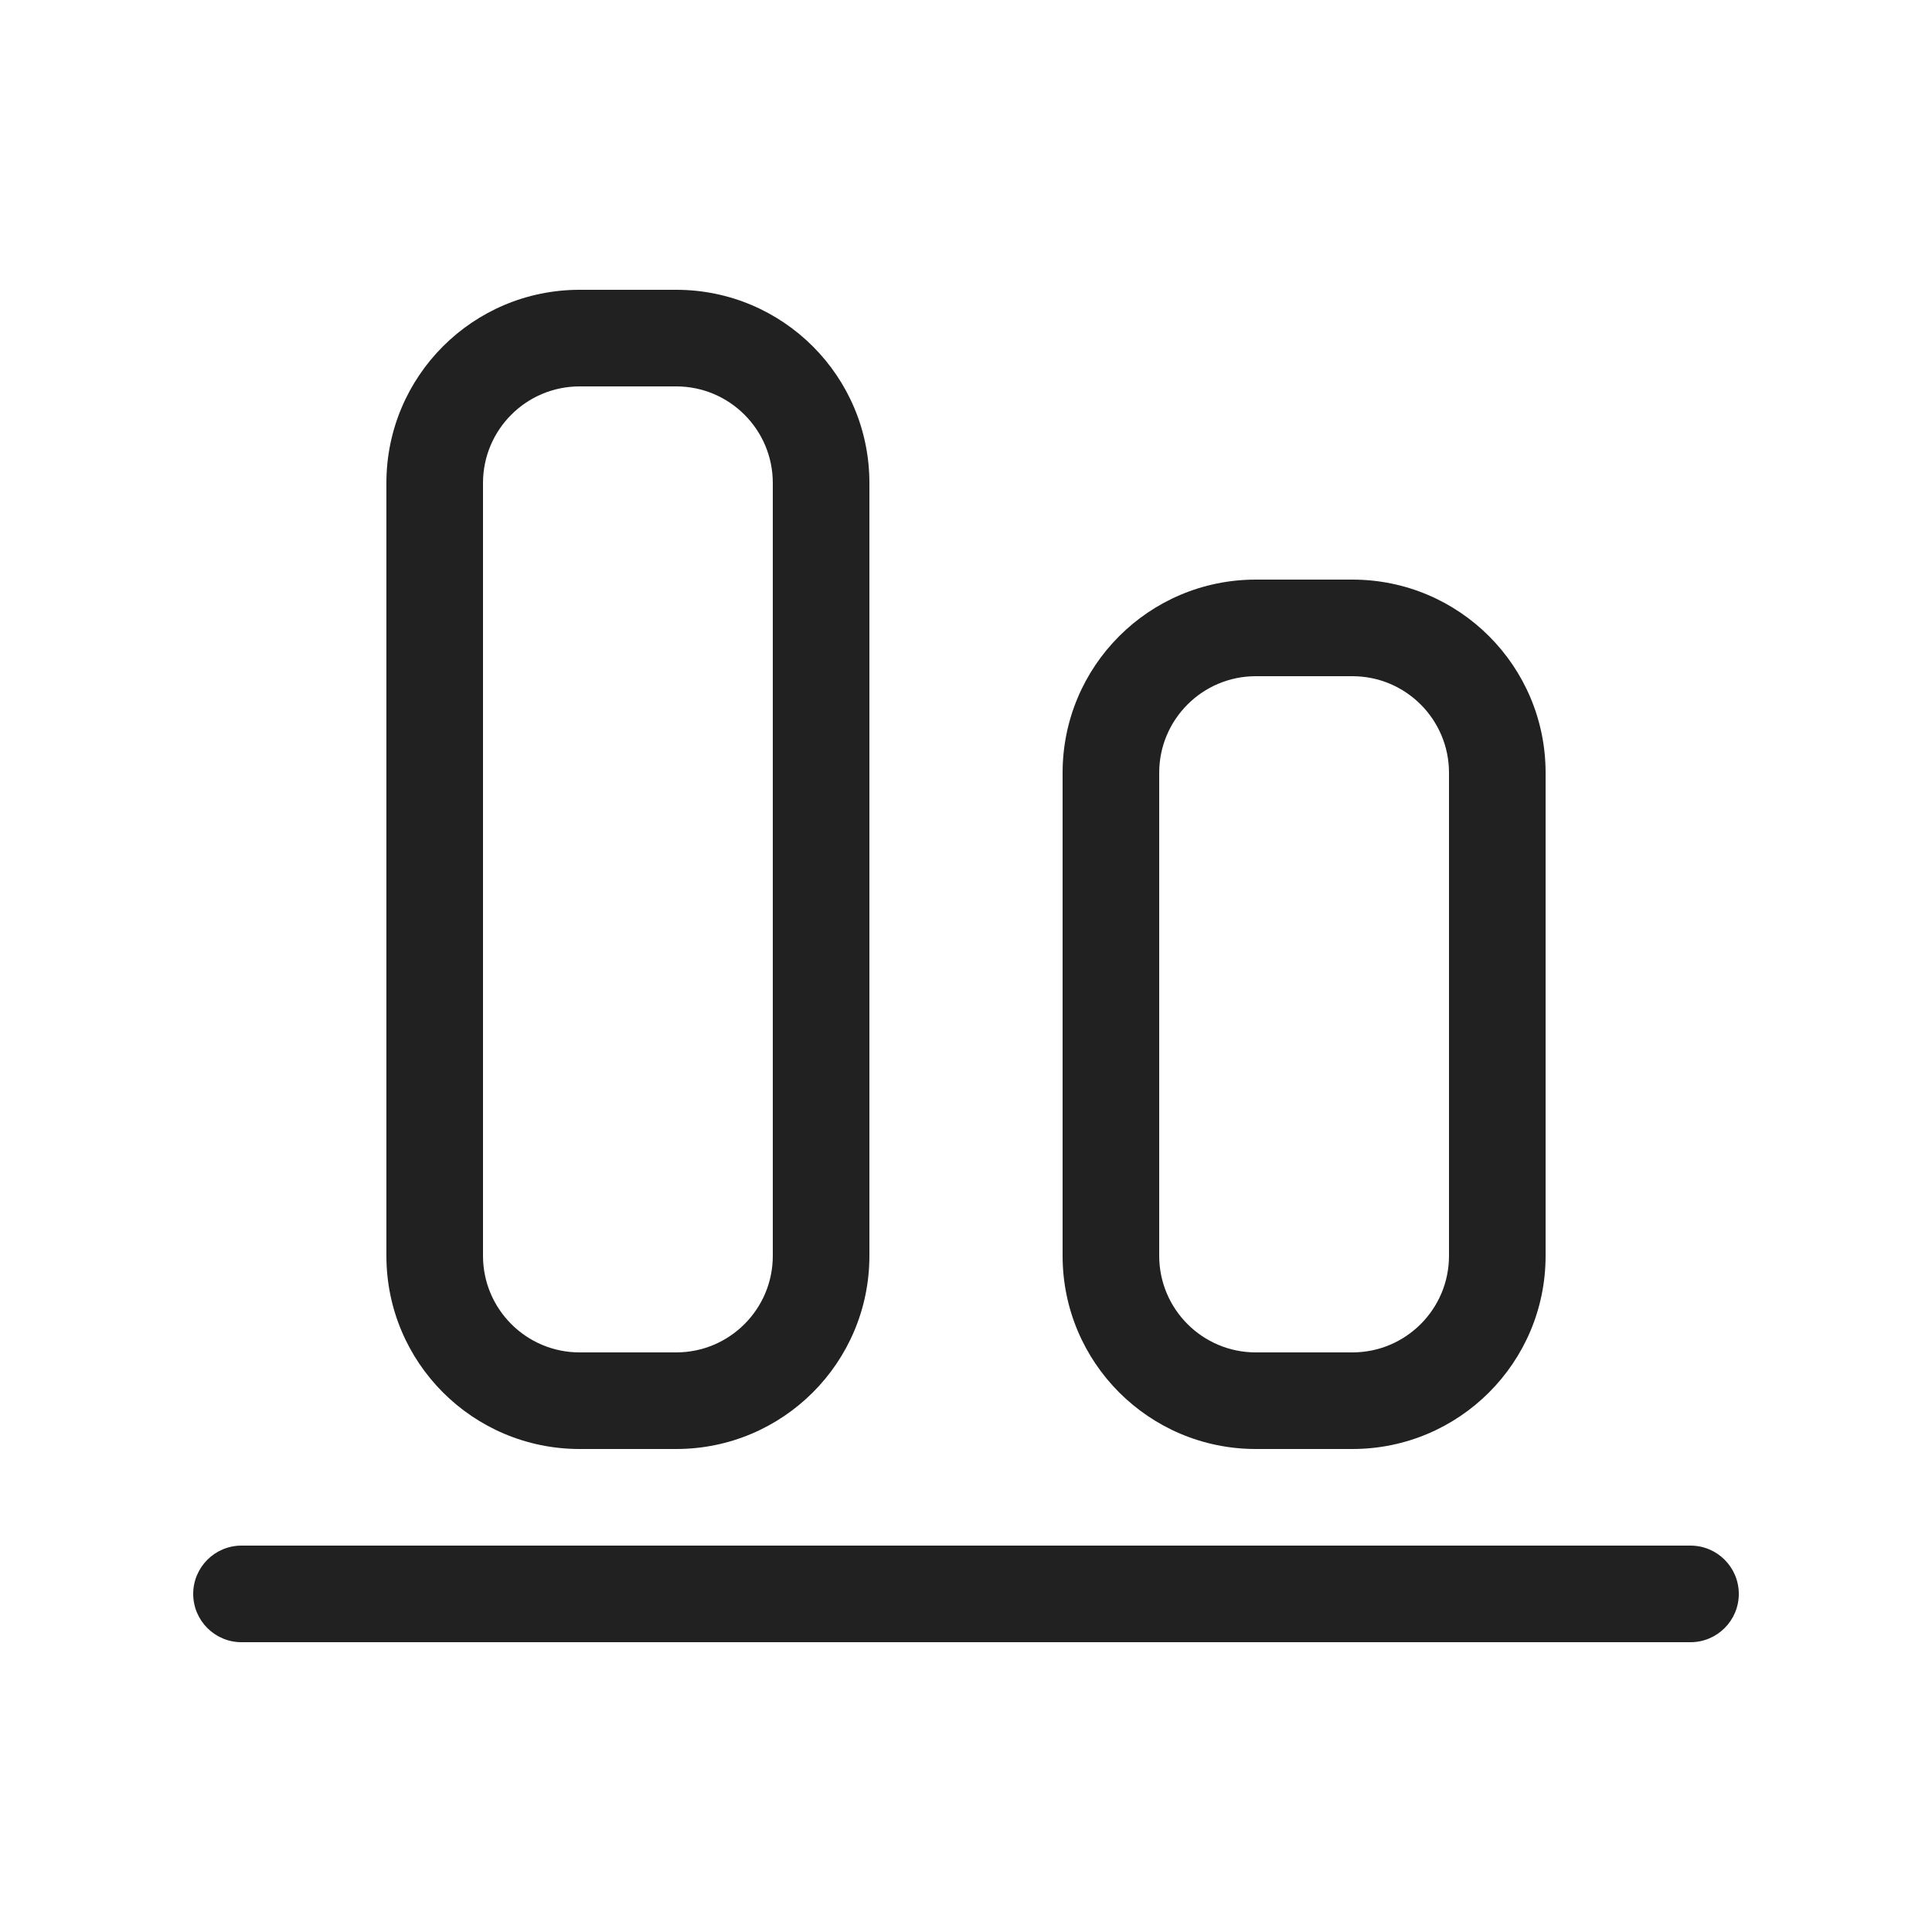 <svg width="20" height="20" viewBox="0 0 20 20" fill="none" xmlns="http://www.w3.org/2000/svg">
<path d="M2 16.5C2 16.776 2.224 17 2.5 17H17.5C17.776 17 18 16.776 18 16.5C18 16.224 17.776 16 17.5 16H2.5C2.224 16 2 16.224 2 16.5ZM11 13C11 14.105 11.895 15 13 15H14C15.105 15 16 14.105 16 13V8C16 6.895 15.105 6 14 6H13C11.895 6 11 6.895 11 8V13ZM13 14C12.448 14 12 13.552 12 13V8C12 7.448 12.448 7 13 7H14C14.552 7 15 7.448 15 8V13C15 13.552 14.552 14 14 14H13ZM6 15C4.895 15 4 14.105 4 13L4 5C4 3.895 4.895 3 6 3H7C8.105 3 9 3.895 9 5L9 13C9 14.105 8.105 15 7 15H6ZM5 13C5 13.552 5.448 14 6 14H7C7.552 14 8 13.552 8 13L8 5C8 4.448 7.552 4 7 4H6C5.448 4 5 4.448 5 5L5 13Z" fill="#212121"/>
</svg>
